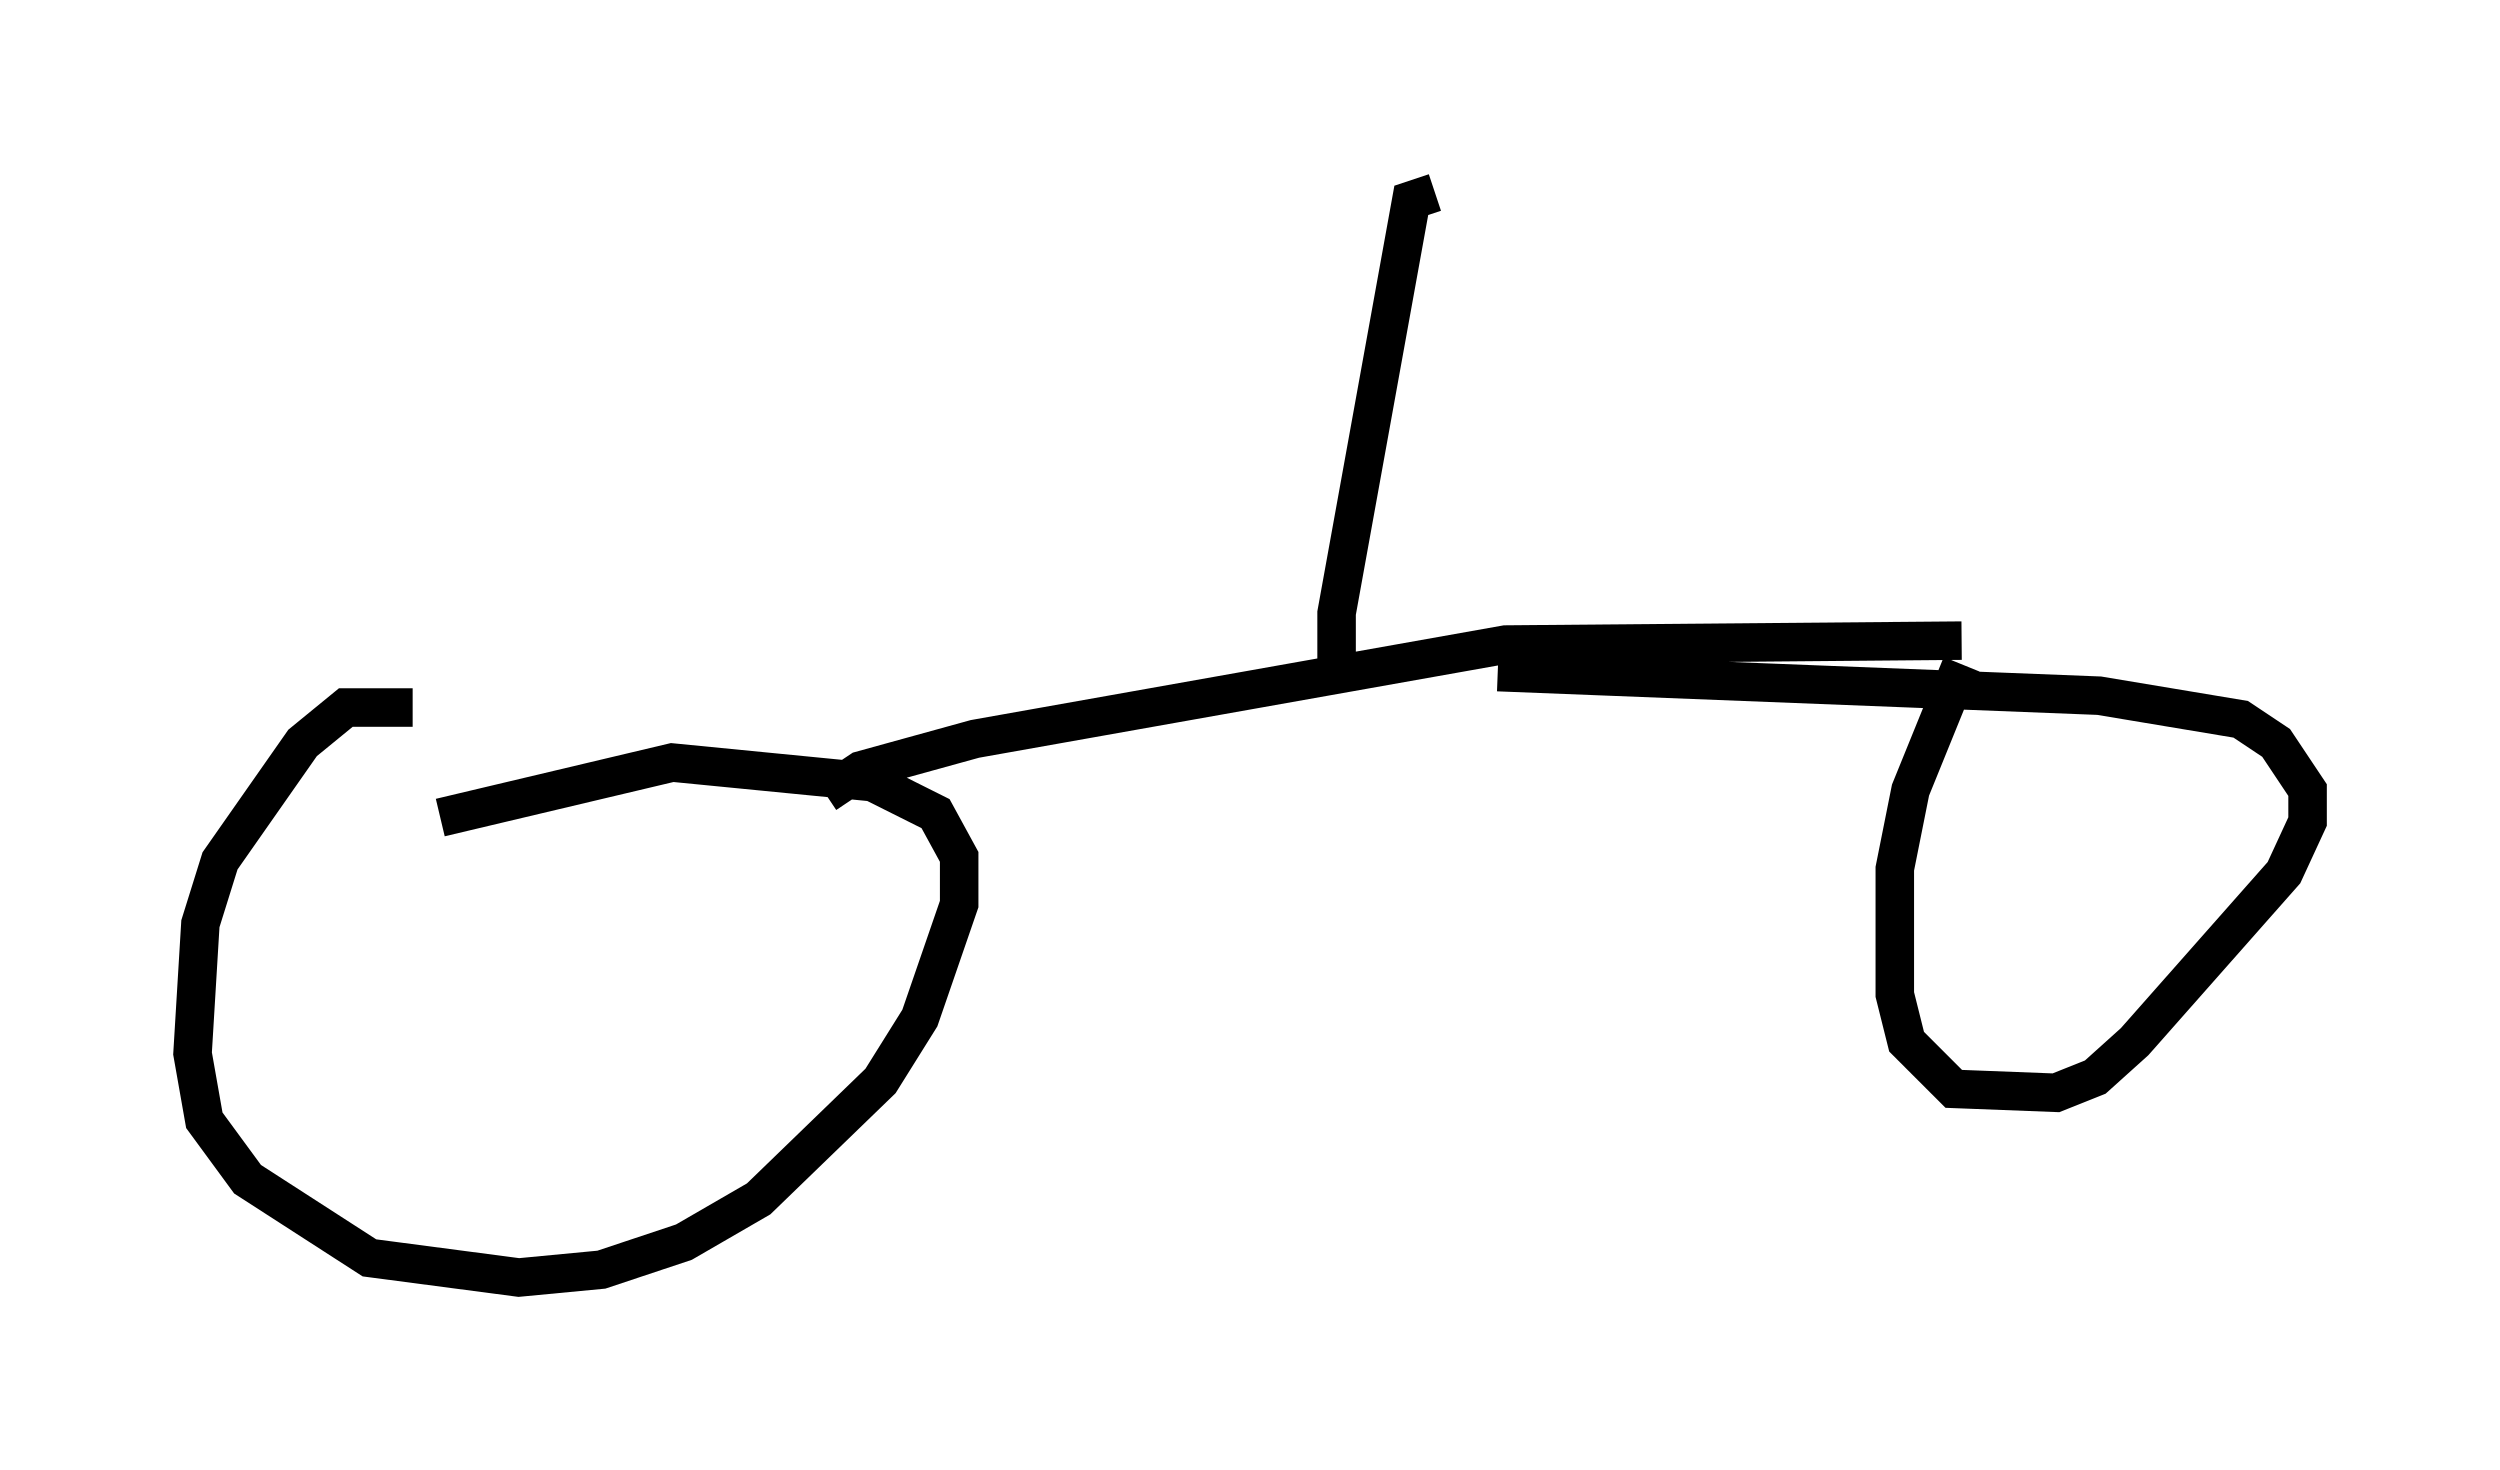 <?xml version="1.0" encoding="utf-8" ?>
<svg baseProfile="full" height="38.175" version="1.1" width="64.921" xmlns="http://www.w3.org/2000/svg" xmlns:ev="http://www.w3.org/2001/xml-events" xmlns:xlink="http://www.w3.org/1999/xlink"><defs /><rect fill="white" height="38.175" width="64.921" x="0" y="0" /><path d="M12.758, 19.394 m-2.042, -1.021 l-1.735, 0.0 -1.123, 0.919 l-2.144, 3.063 -0.51, 1.633 l-0.204, 3.369 0.306, 1.735 l1.123, 1.531 3.165, 2.042 l3.879, 0.51 2.144, -0.204 l2.144, -0.715 1.94, -1.123 l3.165, -3.063 1.021, -1.633 l1.021, -2.96 0.0, -1.225 l-0.613, -1.123 -1.633, -0.817 l-5.206, -0.51 -6.023, 1.429 m39.507, -3.981 l-1.327, 3.267 -0.408, 2.042 l0.0, 3.267 0.306, 1.225 l1.225, 1.225 2.654, 0.102 l1.021, -0.408 1.021, -0.919 l3.879, -4.39 0.613, -1.327 l0.0, -0.817 -0.817, -1.225 l-0.919, -0.613 -3.675, -0.613 l-15.619, -0.613 m-17.456, 3.165 l0.919, -0.613 2.96, -0.817 l13.781, -2.45 11.842, -0.102 m-16.231, 0.817 l0.0, -1.531 1.94, -10.719 l0.613, -0.204 " fill="none" stroke="black" stroke-width="1" /></svg>